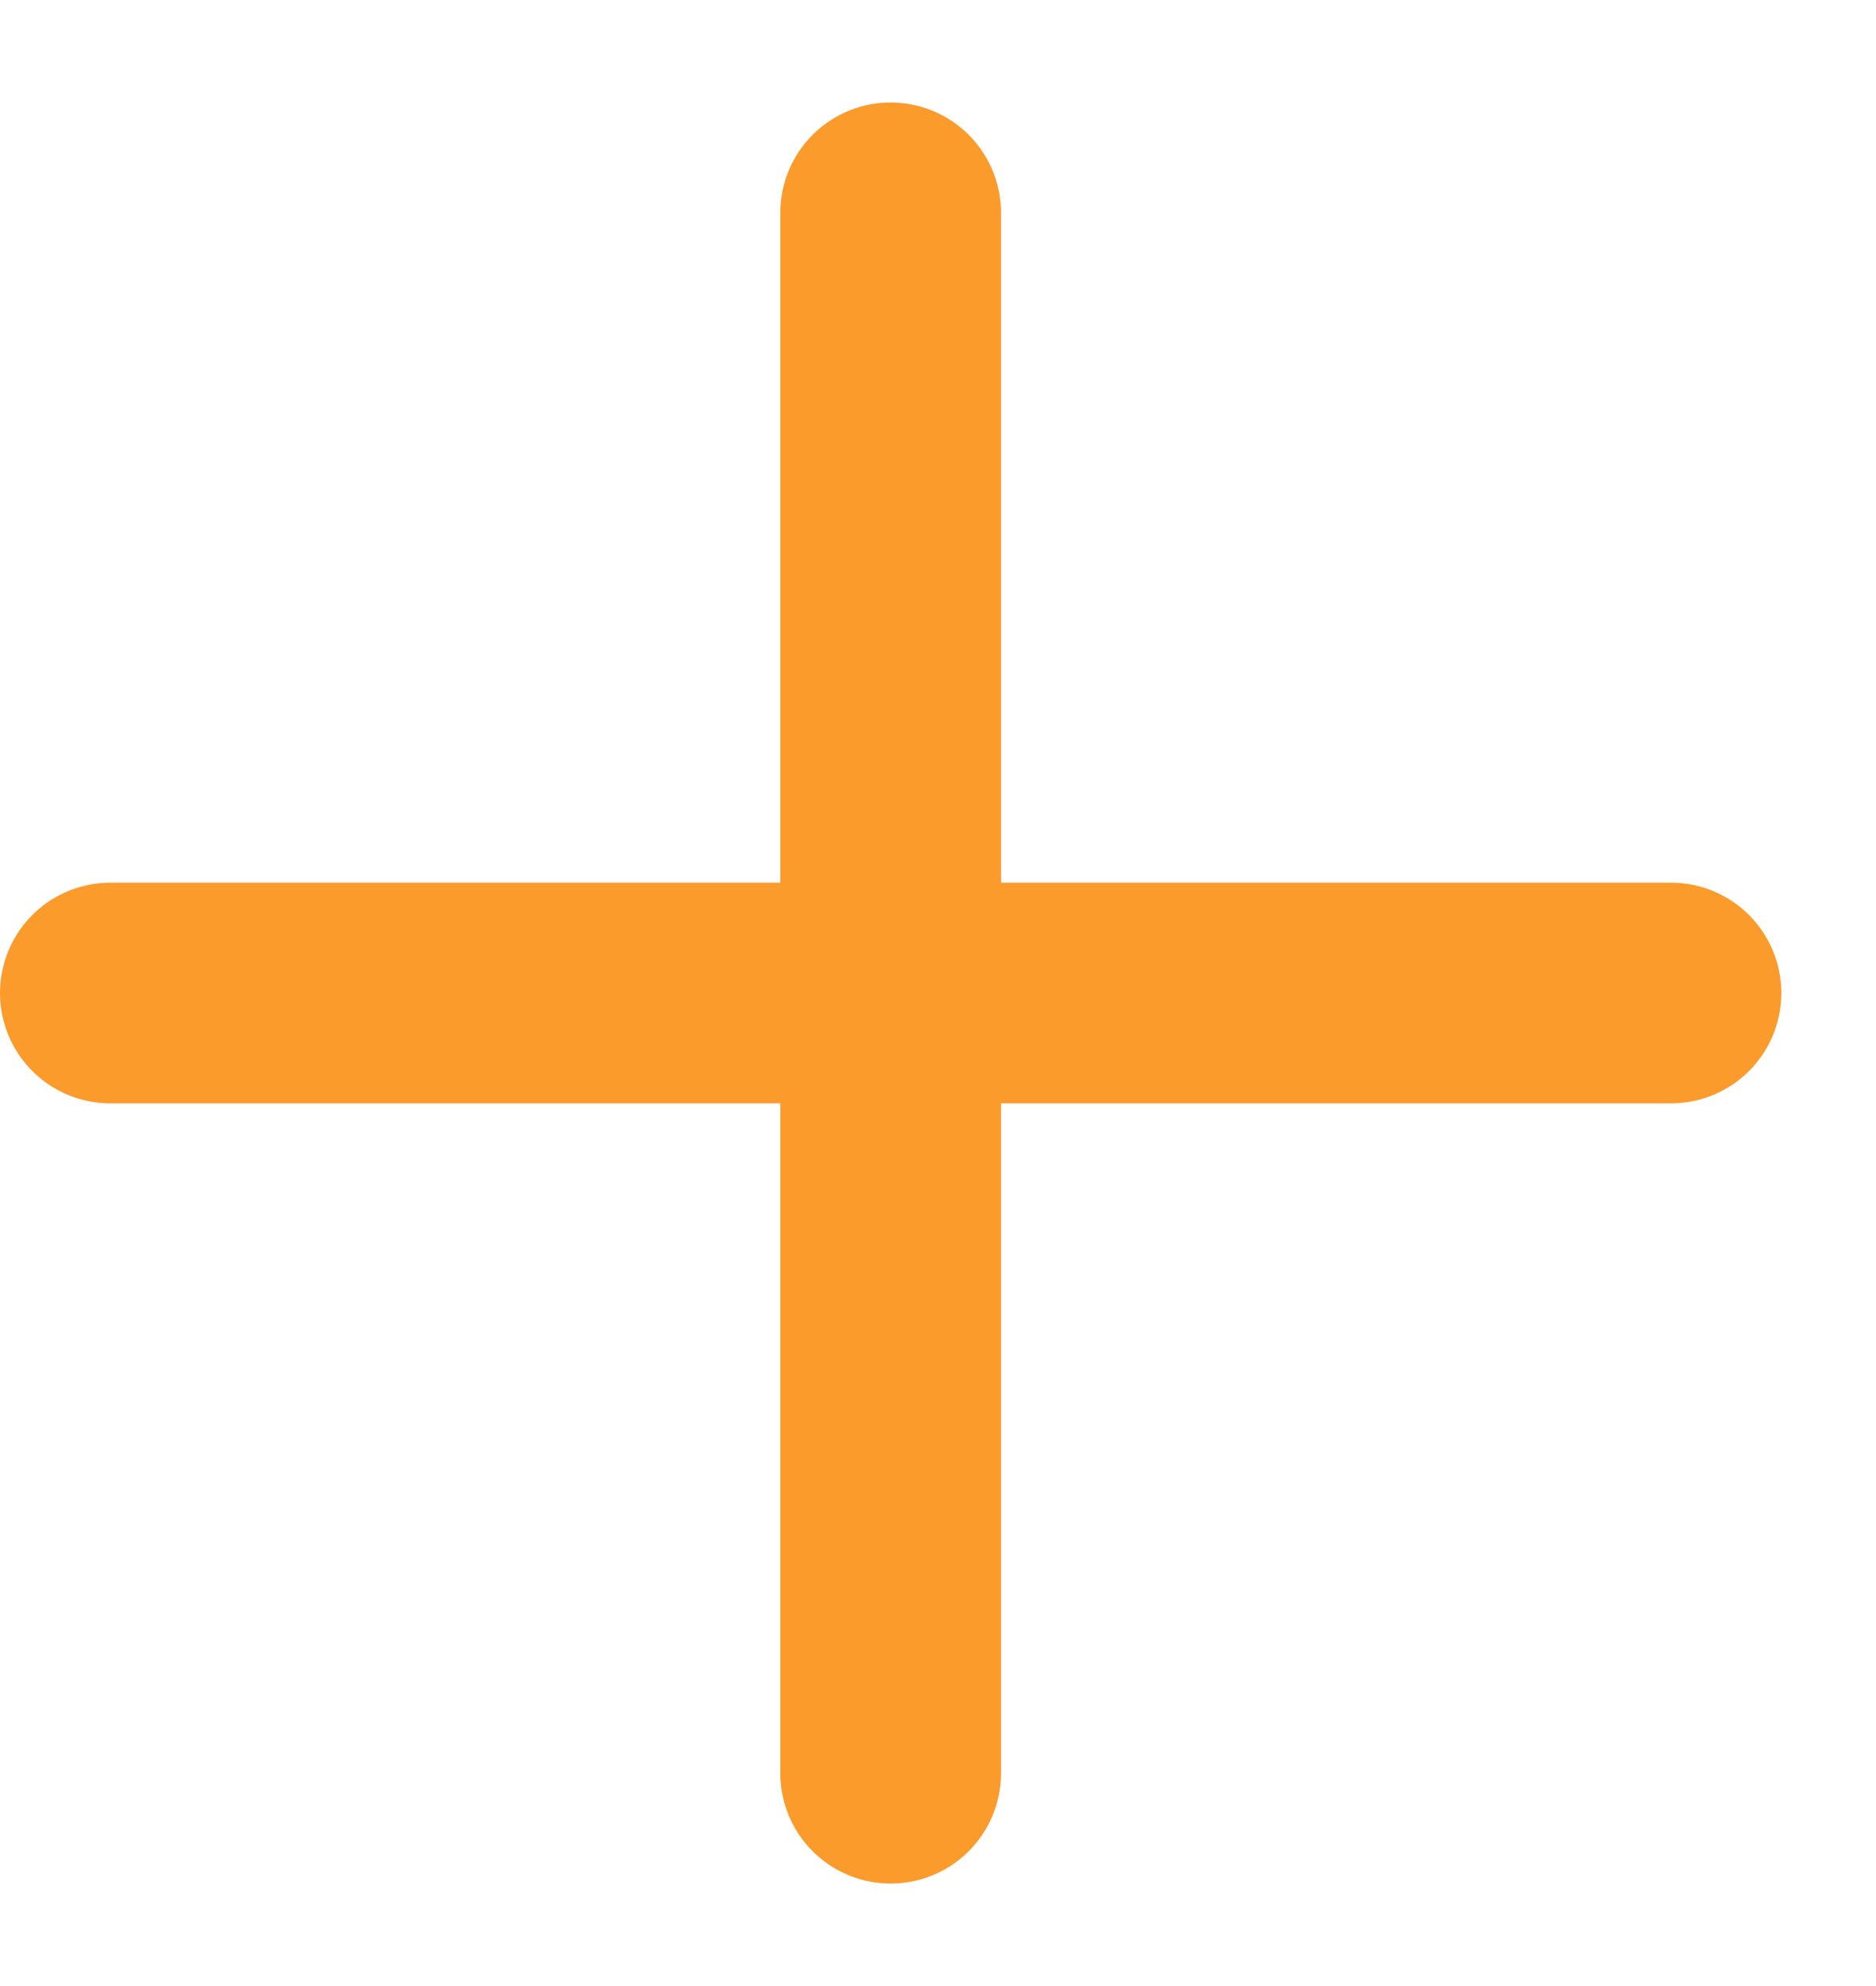 <svg width="17" height="18" viewBox="0 0 17 18" fill="none" xmlns="http://www.w3.org/2000/svg">
<path d="M8.071 1.929V16.071" stroke="#FB9B2B" stroke-width="2" stroke-linecap="round" stroke-linejoin="round"/>
<path d="M1 9H15.142" stroke="#FB9B2B" stroke-width="2" stroke-linecap="round" stroke-linejoin="round"/>
</svg>
